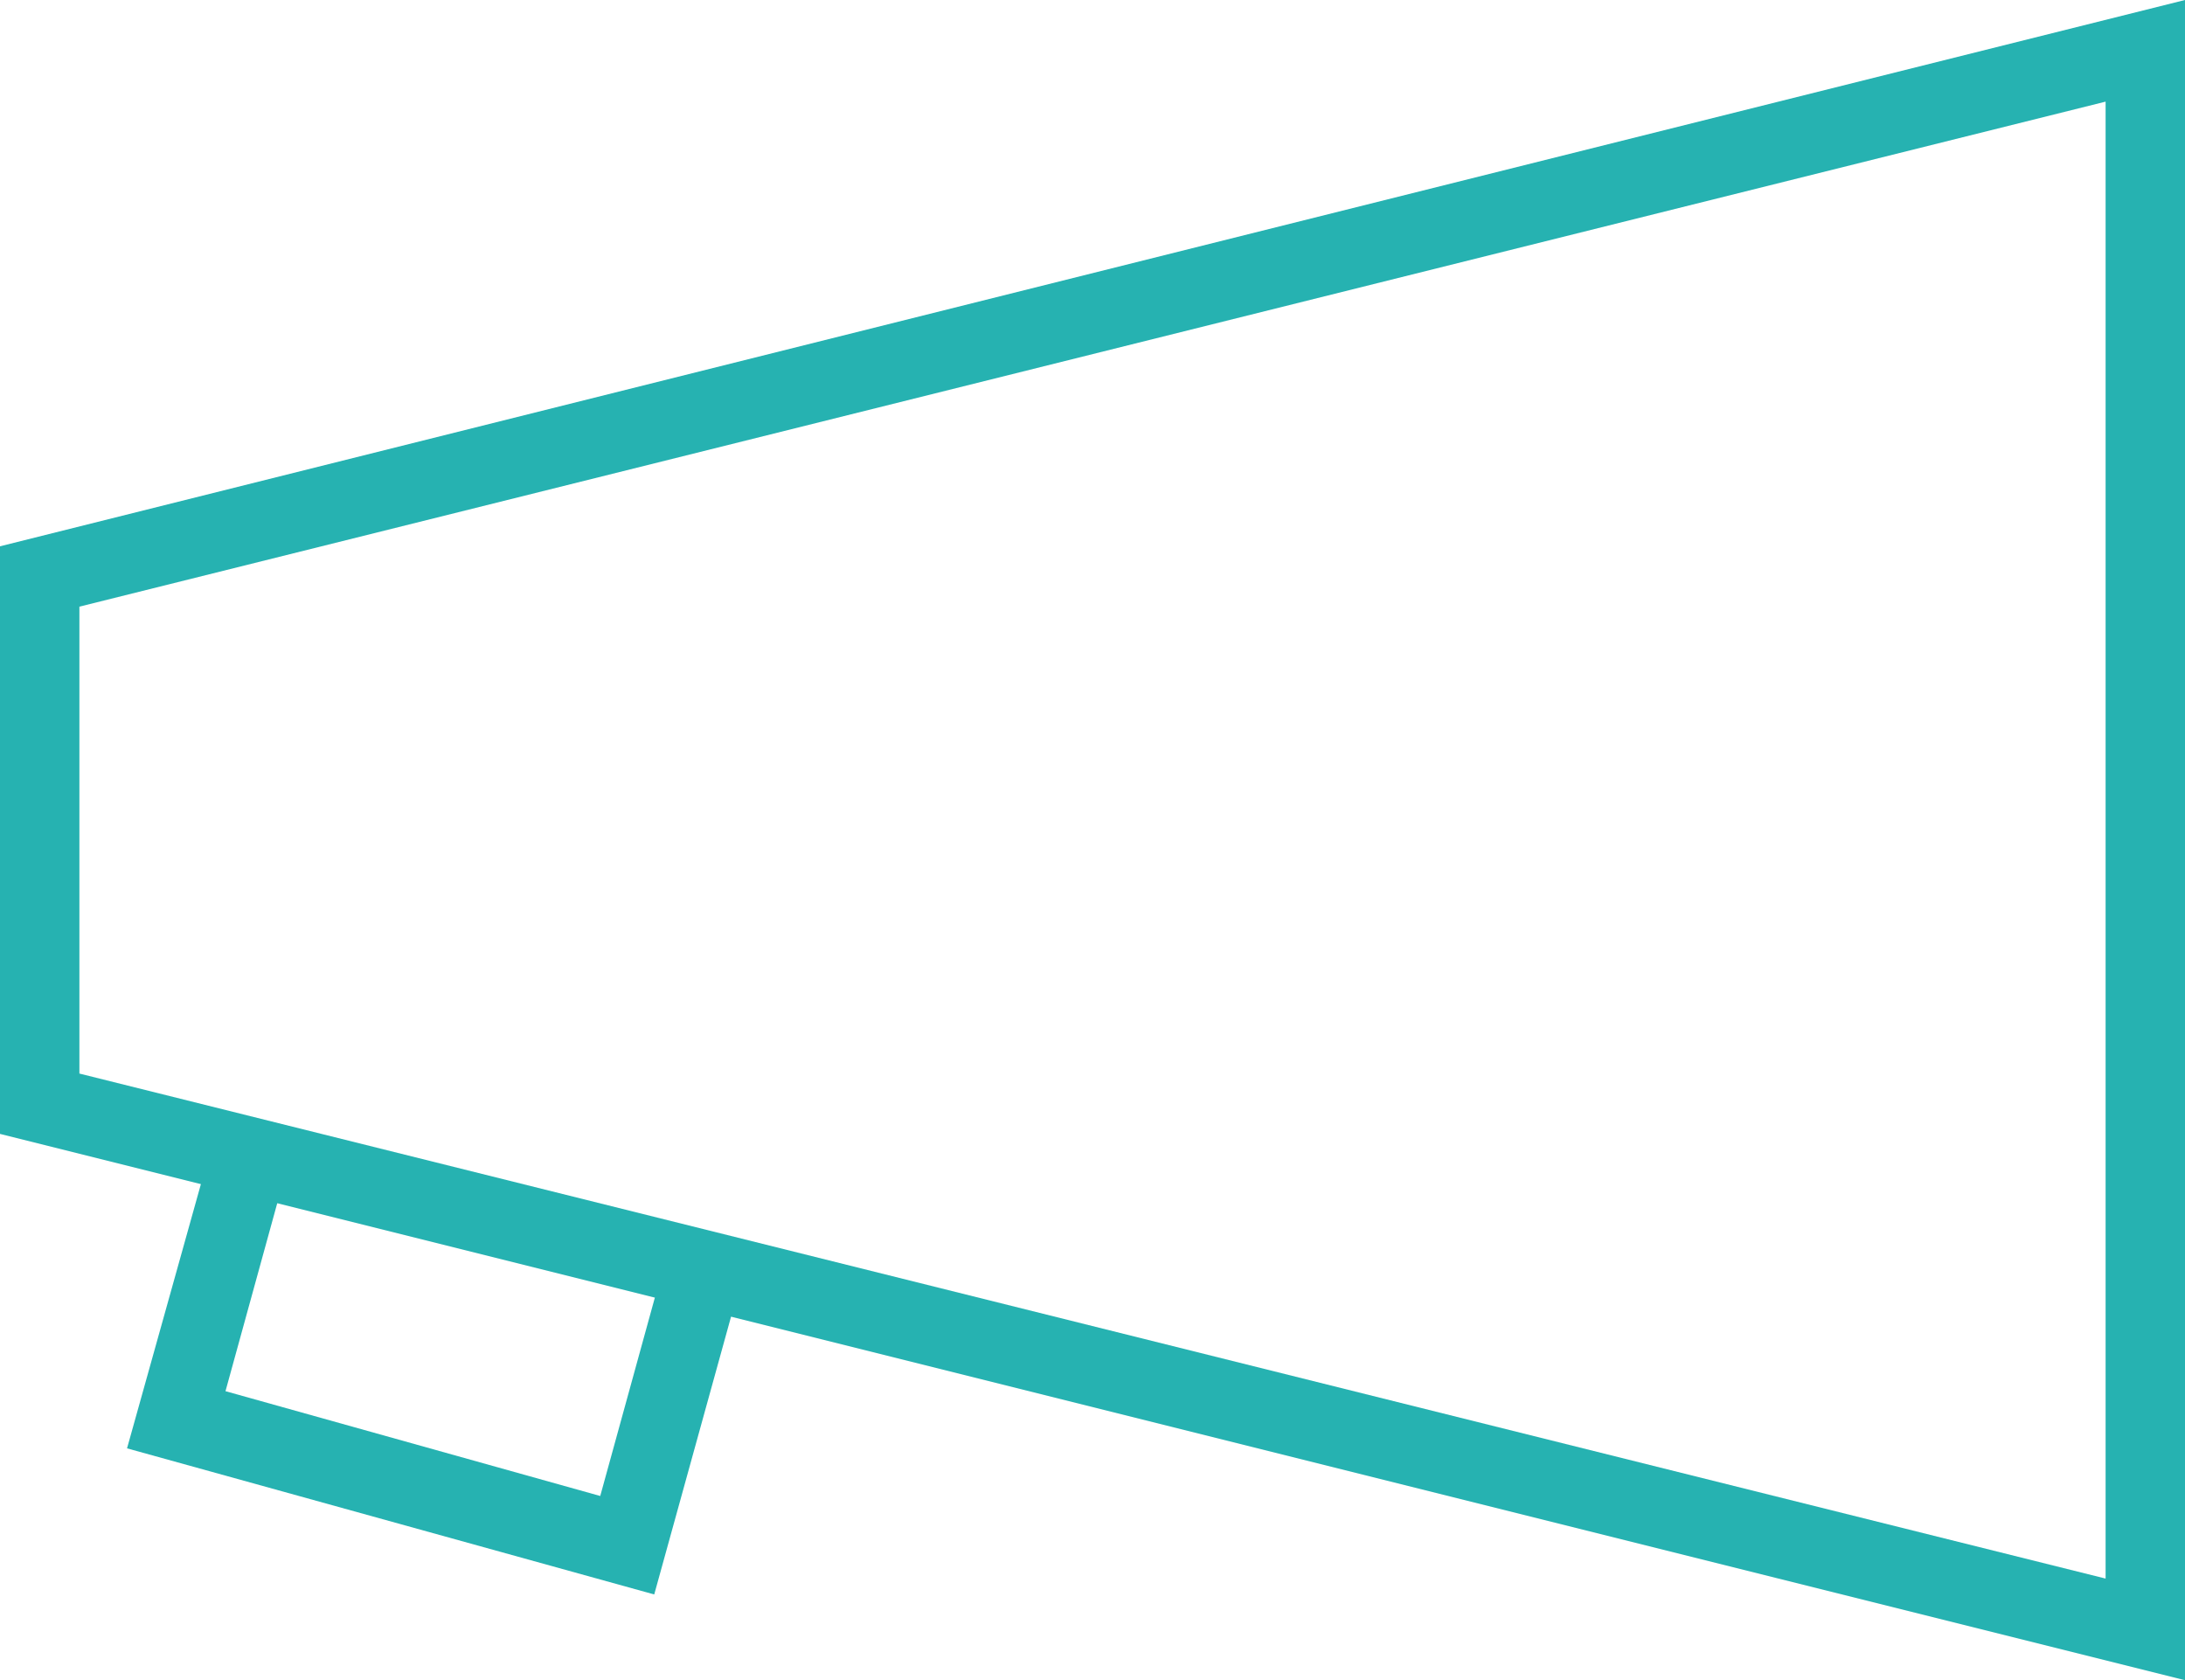 <?xml version="1.0" encoding="utf-8"?>
<!-- Generator: Adobe Illustrator 19.2.1, SVG Export Plug-In . SVG Version: 6.00 Build 0)  -->
<svg version="1.1" id="Layer_1" xmlns="http://www.w3.org/2000/svg" xmlns:xlink="http://www.w3.org/1999/xlink" x="0px" y="0px"
	 viewBox="0 0 68.8 52.9" style="enable-background:new 0 0 68.8 52.9;" xml:space="preserve">
<style type="text/css">
	.st0{fill:#26B2B1;}
</style>
<g>
	<g>
		<polygon class="st0" points="20.6,50.2 4,45.6 6.6,36.3 9,36.9 7.1,43.8 18.9,47.1 20.8,40.2 23.2,40.8 		"/>
	</g>
	<g>
		<path class="st0" d="M68.8,52.9L0,35.7V17.2L68.8,0V52.9z M2.5,33.8l63.8,15.9V3.2L2.5,19.1V33.8z"/>
	</g>
</g>
</svg>
